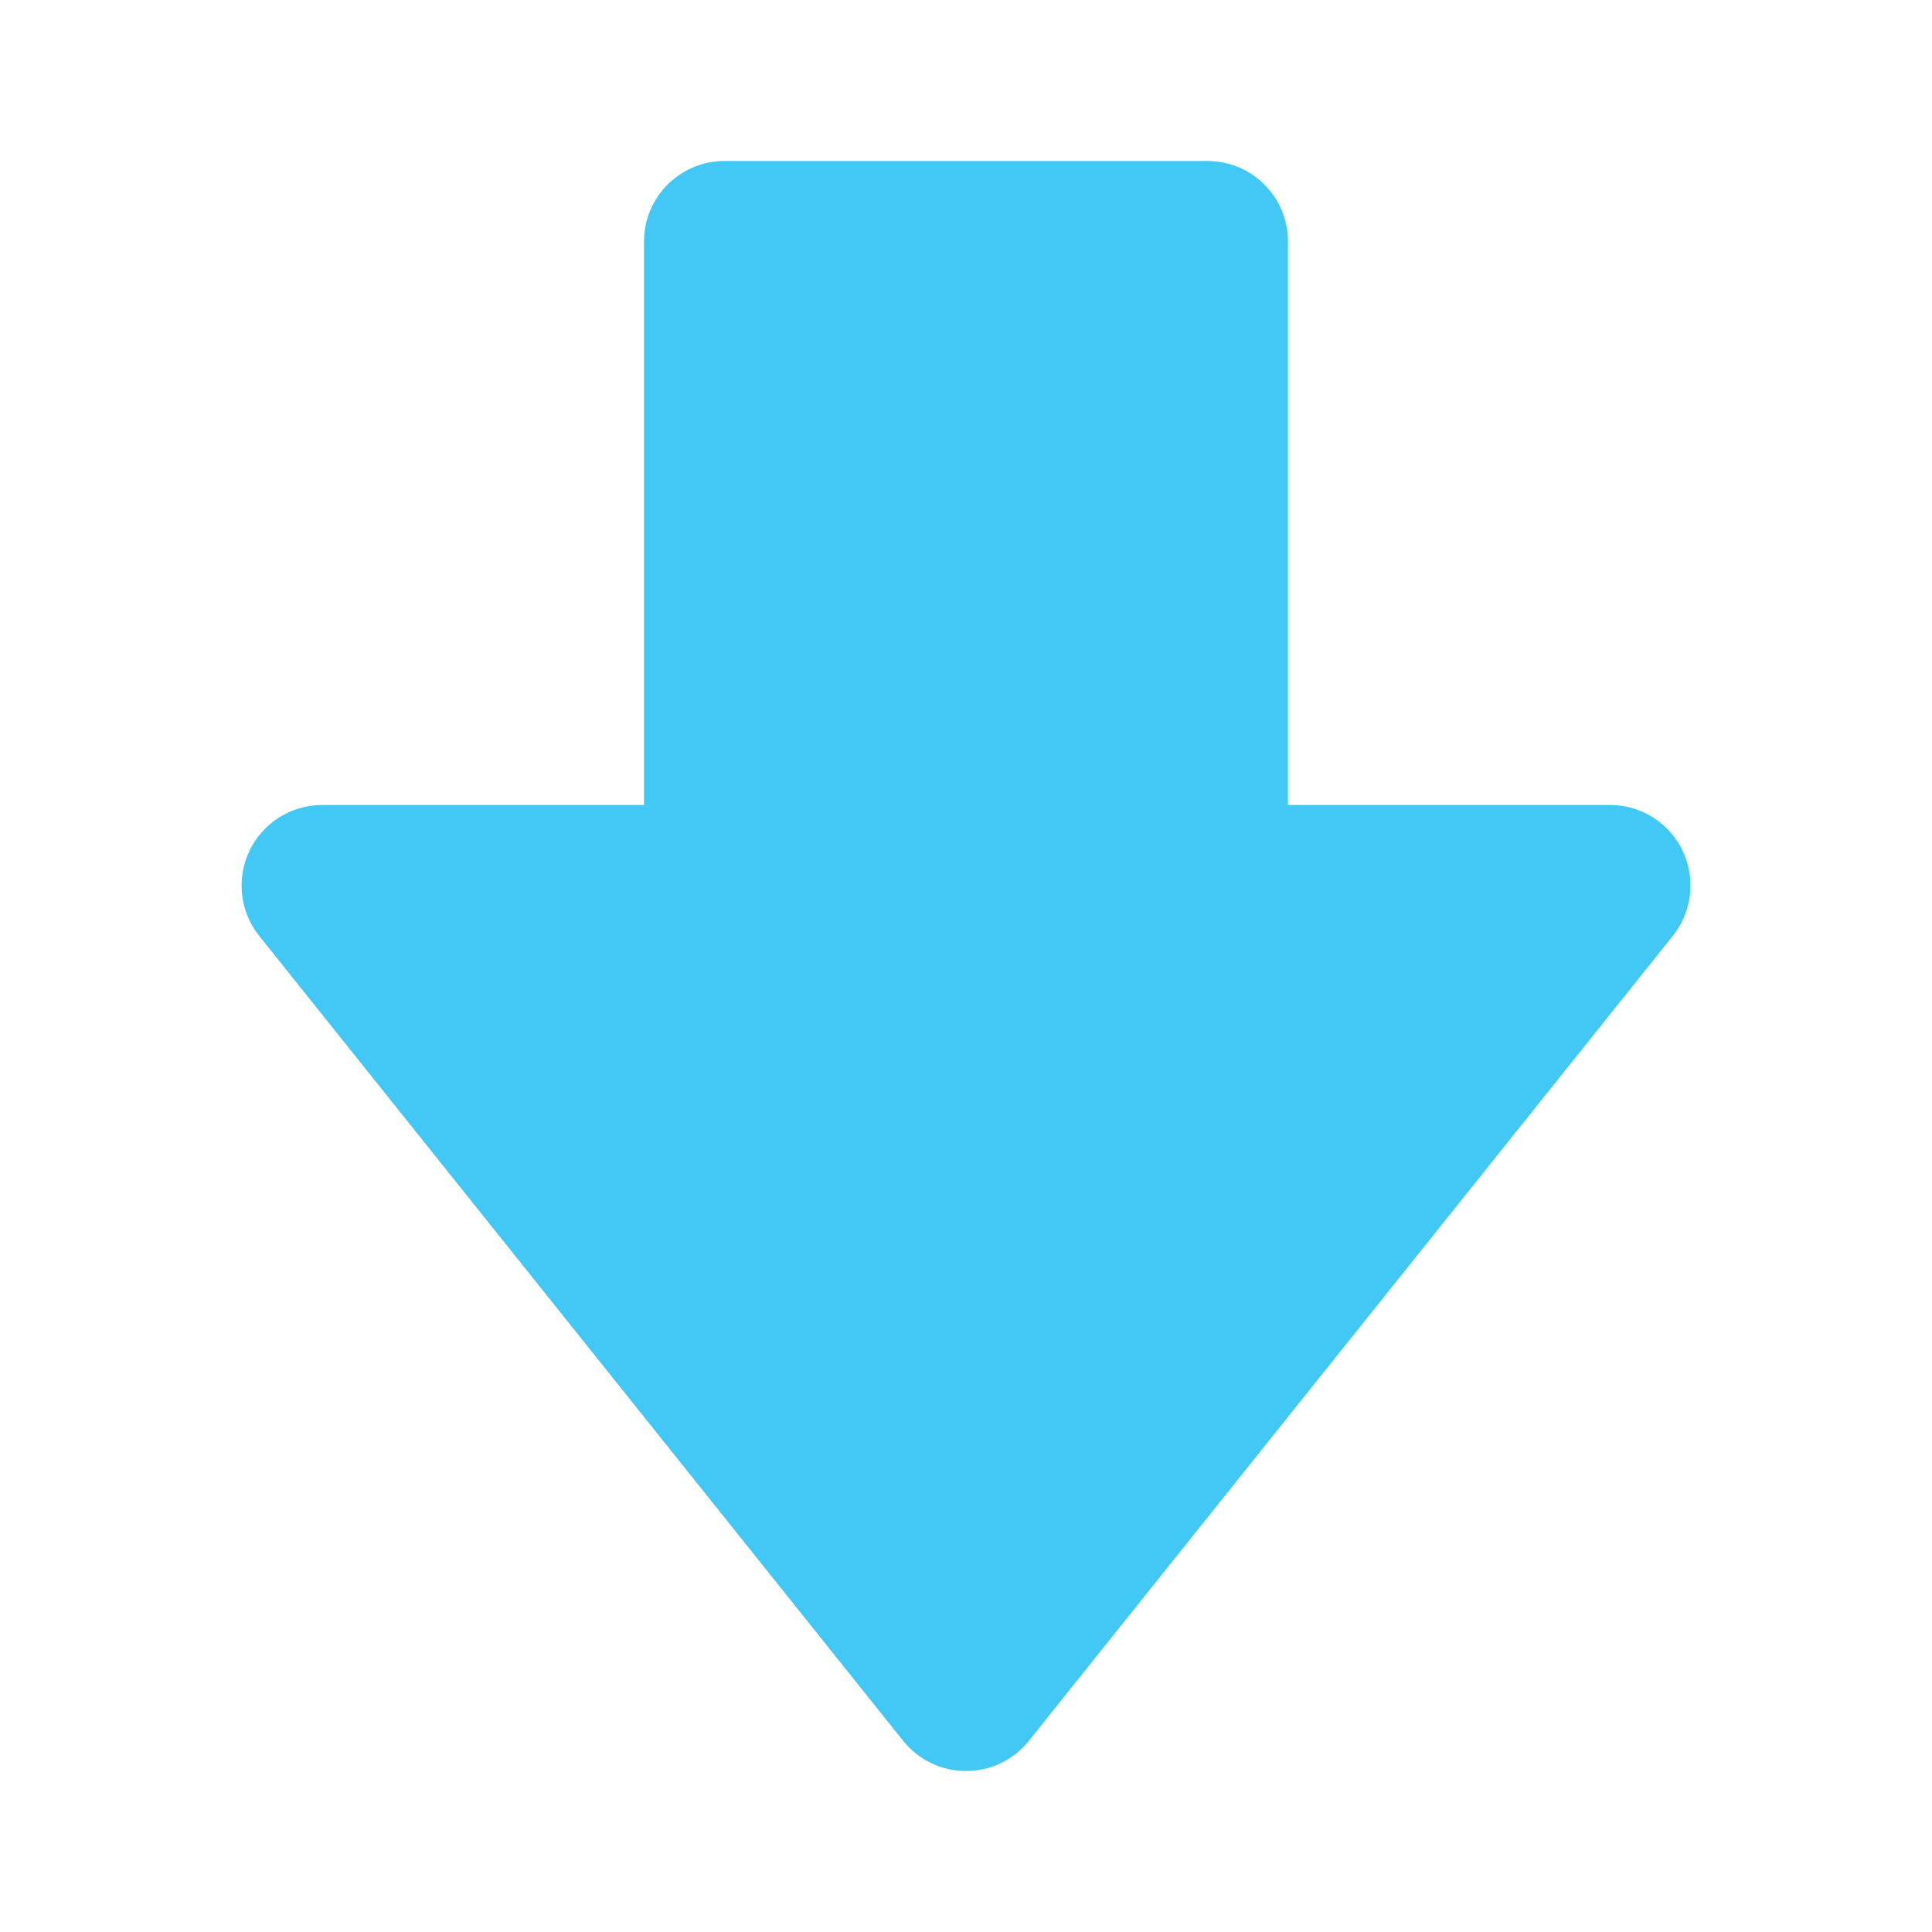 <svg width="24" height="24" viewBox="0 0 24 24" fill="none" xmlns="http://www.w3.org/2000/svg">
<path d="M20.901 10.566C20.82 10.396 20.692 10.253 20.532 10.153C20.373 10.053 20.189 10 20 10H16V3C16 2.735 15.895 2.48 15.707 2.293C15.52 2.105 15.265 2 15 2H9C8.735 2 8.481 2.105 8.293 2.293C8.106 2.48 8 2.735 8 3V10H4C3.812 10 3.628 10.054 3.468 10.154C3.309 10.255 3.181 10.398 3.1 10.567C3.018 10.737 2.986 10.926 3.007 11.113C3.028 11.3 3.102 11.478 3.219 11.625L11.219 21.625C11.313 21.742 11.432 21.837 11.567 21.902C11.702 21.967 11.85 22 12 22C12.15 22 12.298 21.967 12.434 21.902C12.569 21.837 12.688 21.742 12.781 21.625L20.781 11.625C21.021 11.324 21.067 10.913 20.901 10.566Z" fill="#42C8F5"/>
</svg>
